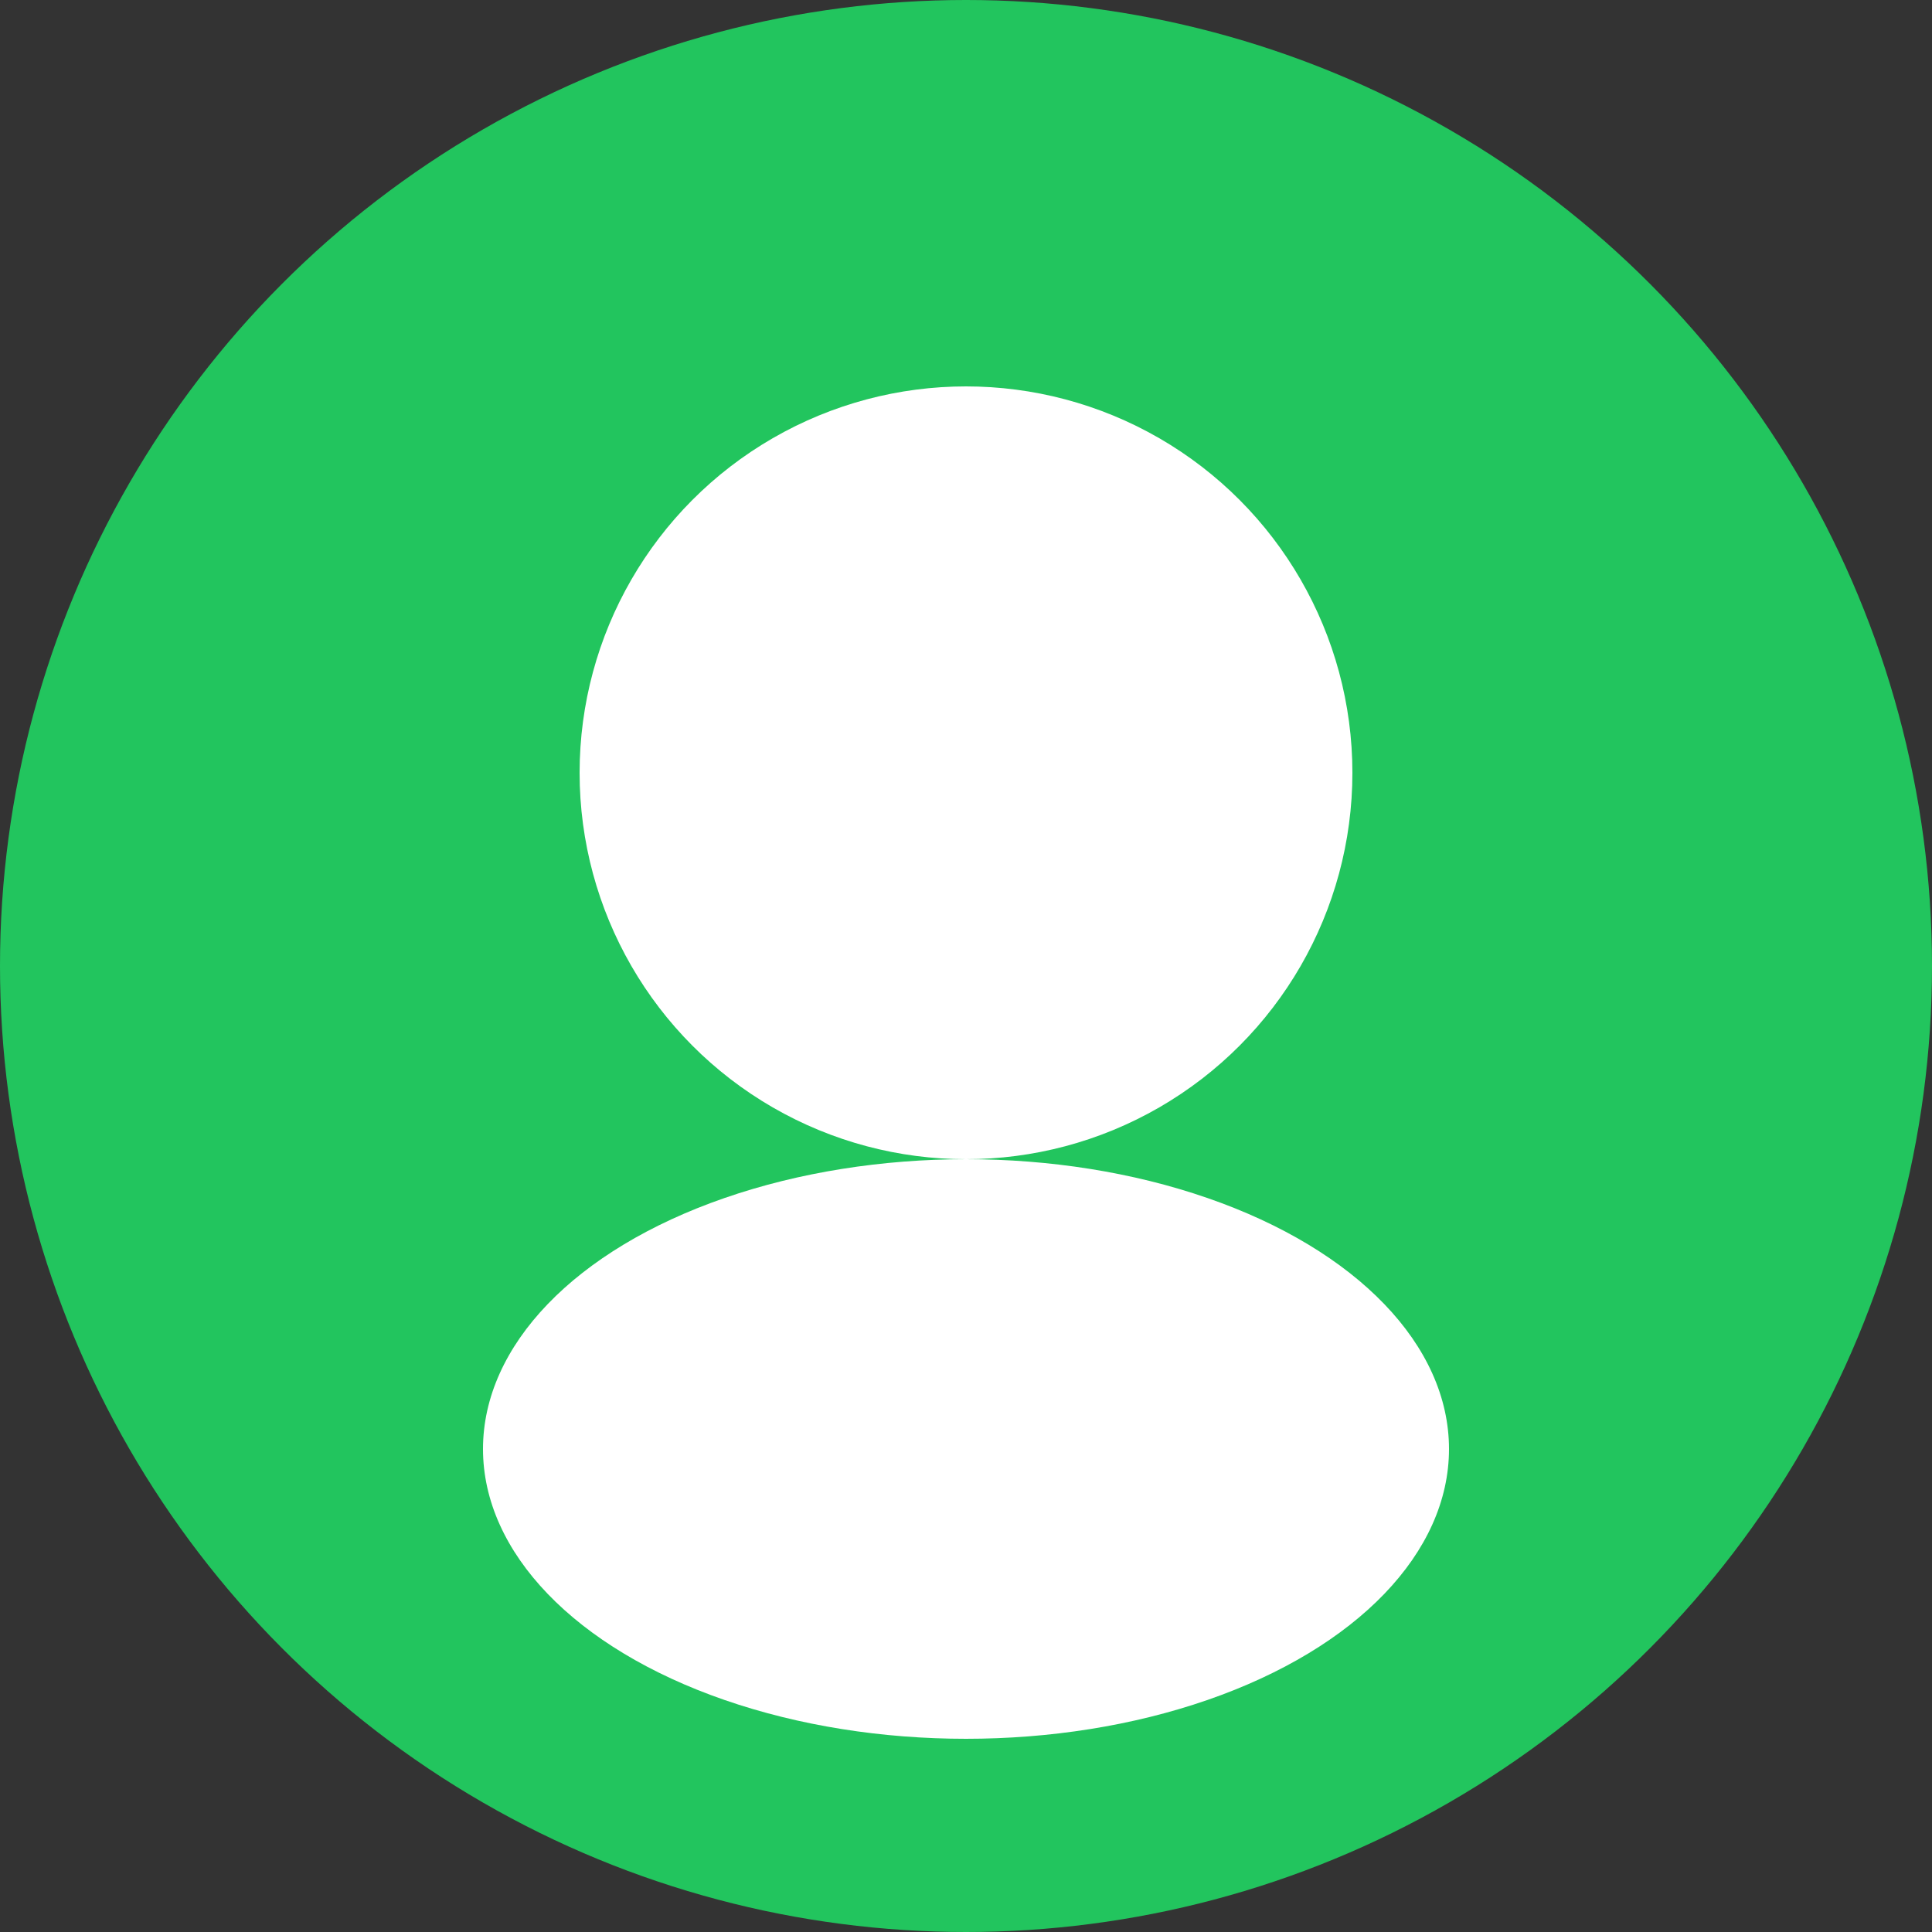 <svg width="80" height="80" viewBox="0 0 80 80" fill="none" xmlns="http://www.w3.org/2000/svg">
  <rect x="0" y="0" width="80" height="80" fill="#333333" stroke="none"/>
  <circle cx="40" cy="40" r="40" fill="#22c55e"/>
  <circle cx="40" cy="32" r="16" fill="#fff"/>
  <ellipse cx="40" cy="60" rx="20" ry="12" fill="#fff"/>
</svg> 